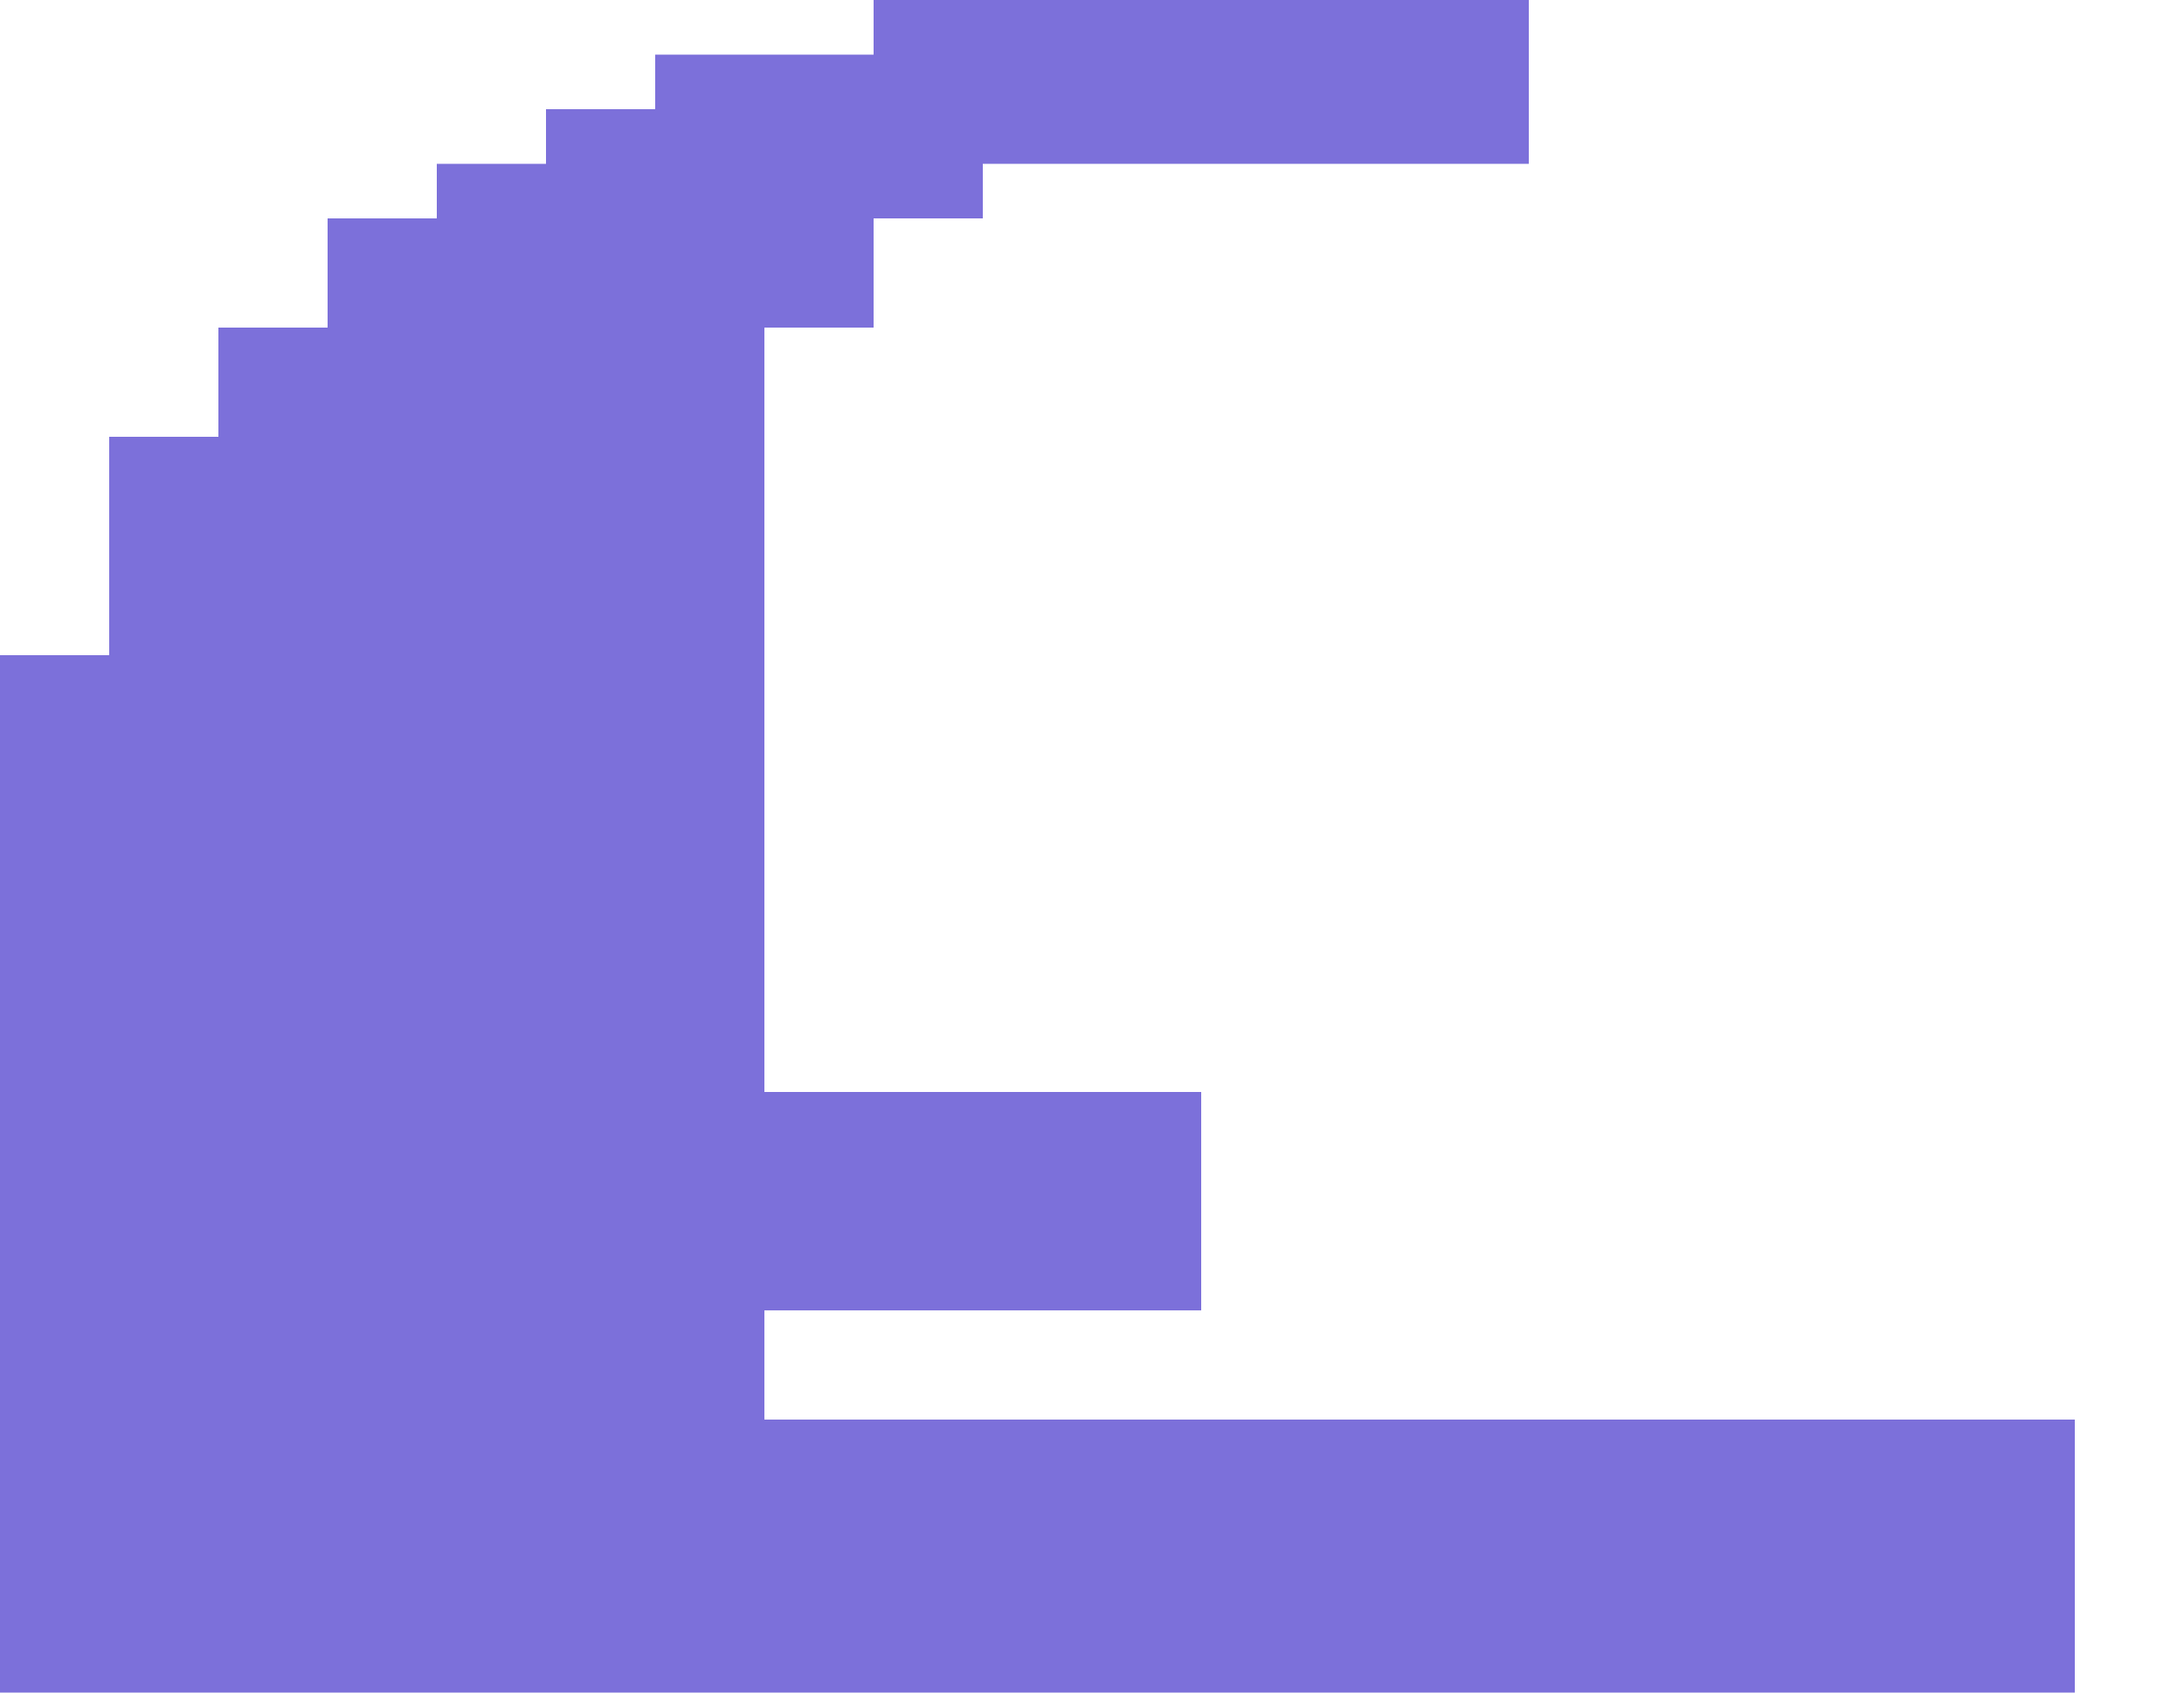 <svg xmlns="http://www.w3.org/2000/svg" width="1600" height="1240"><path fill="#7C70DA" d="M1480 1040H560v-80h320V800H560V240h80v-80h80v-40h400V0H640v40H480v40h-80v40h-80v40h-80v80h-80v80H80v160H0v760h1520v-200h-40z"/></svg>